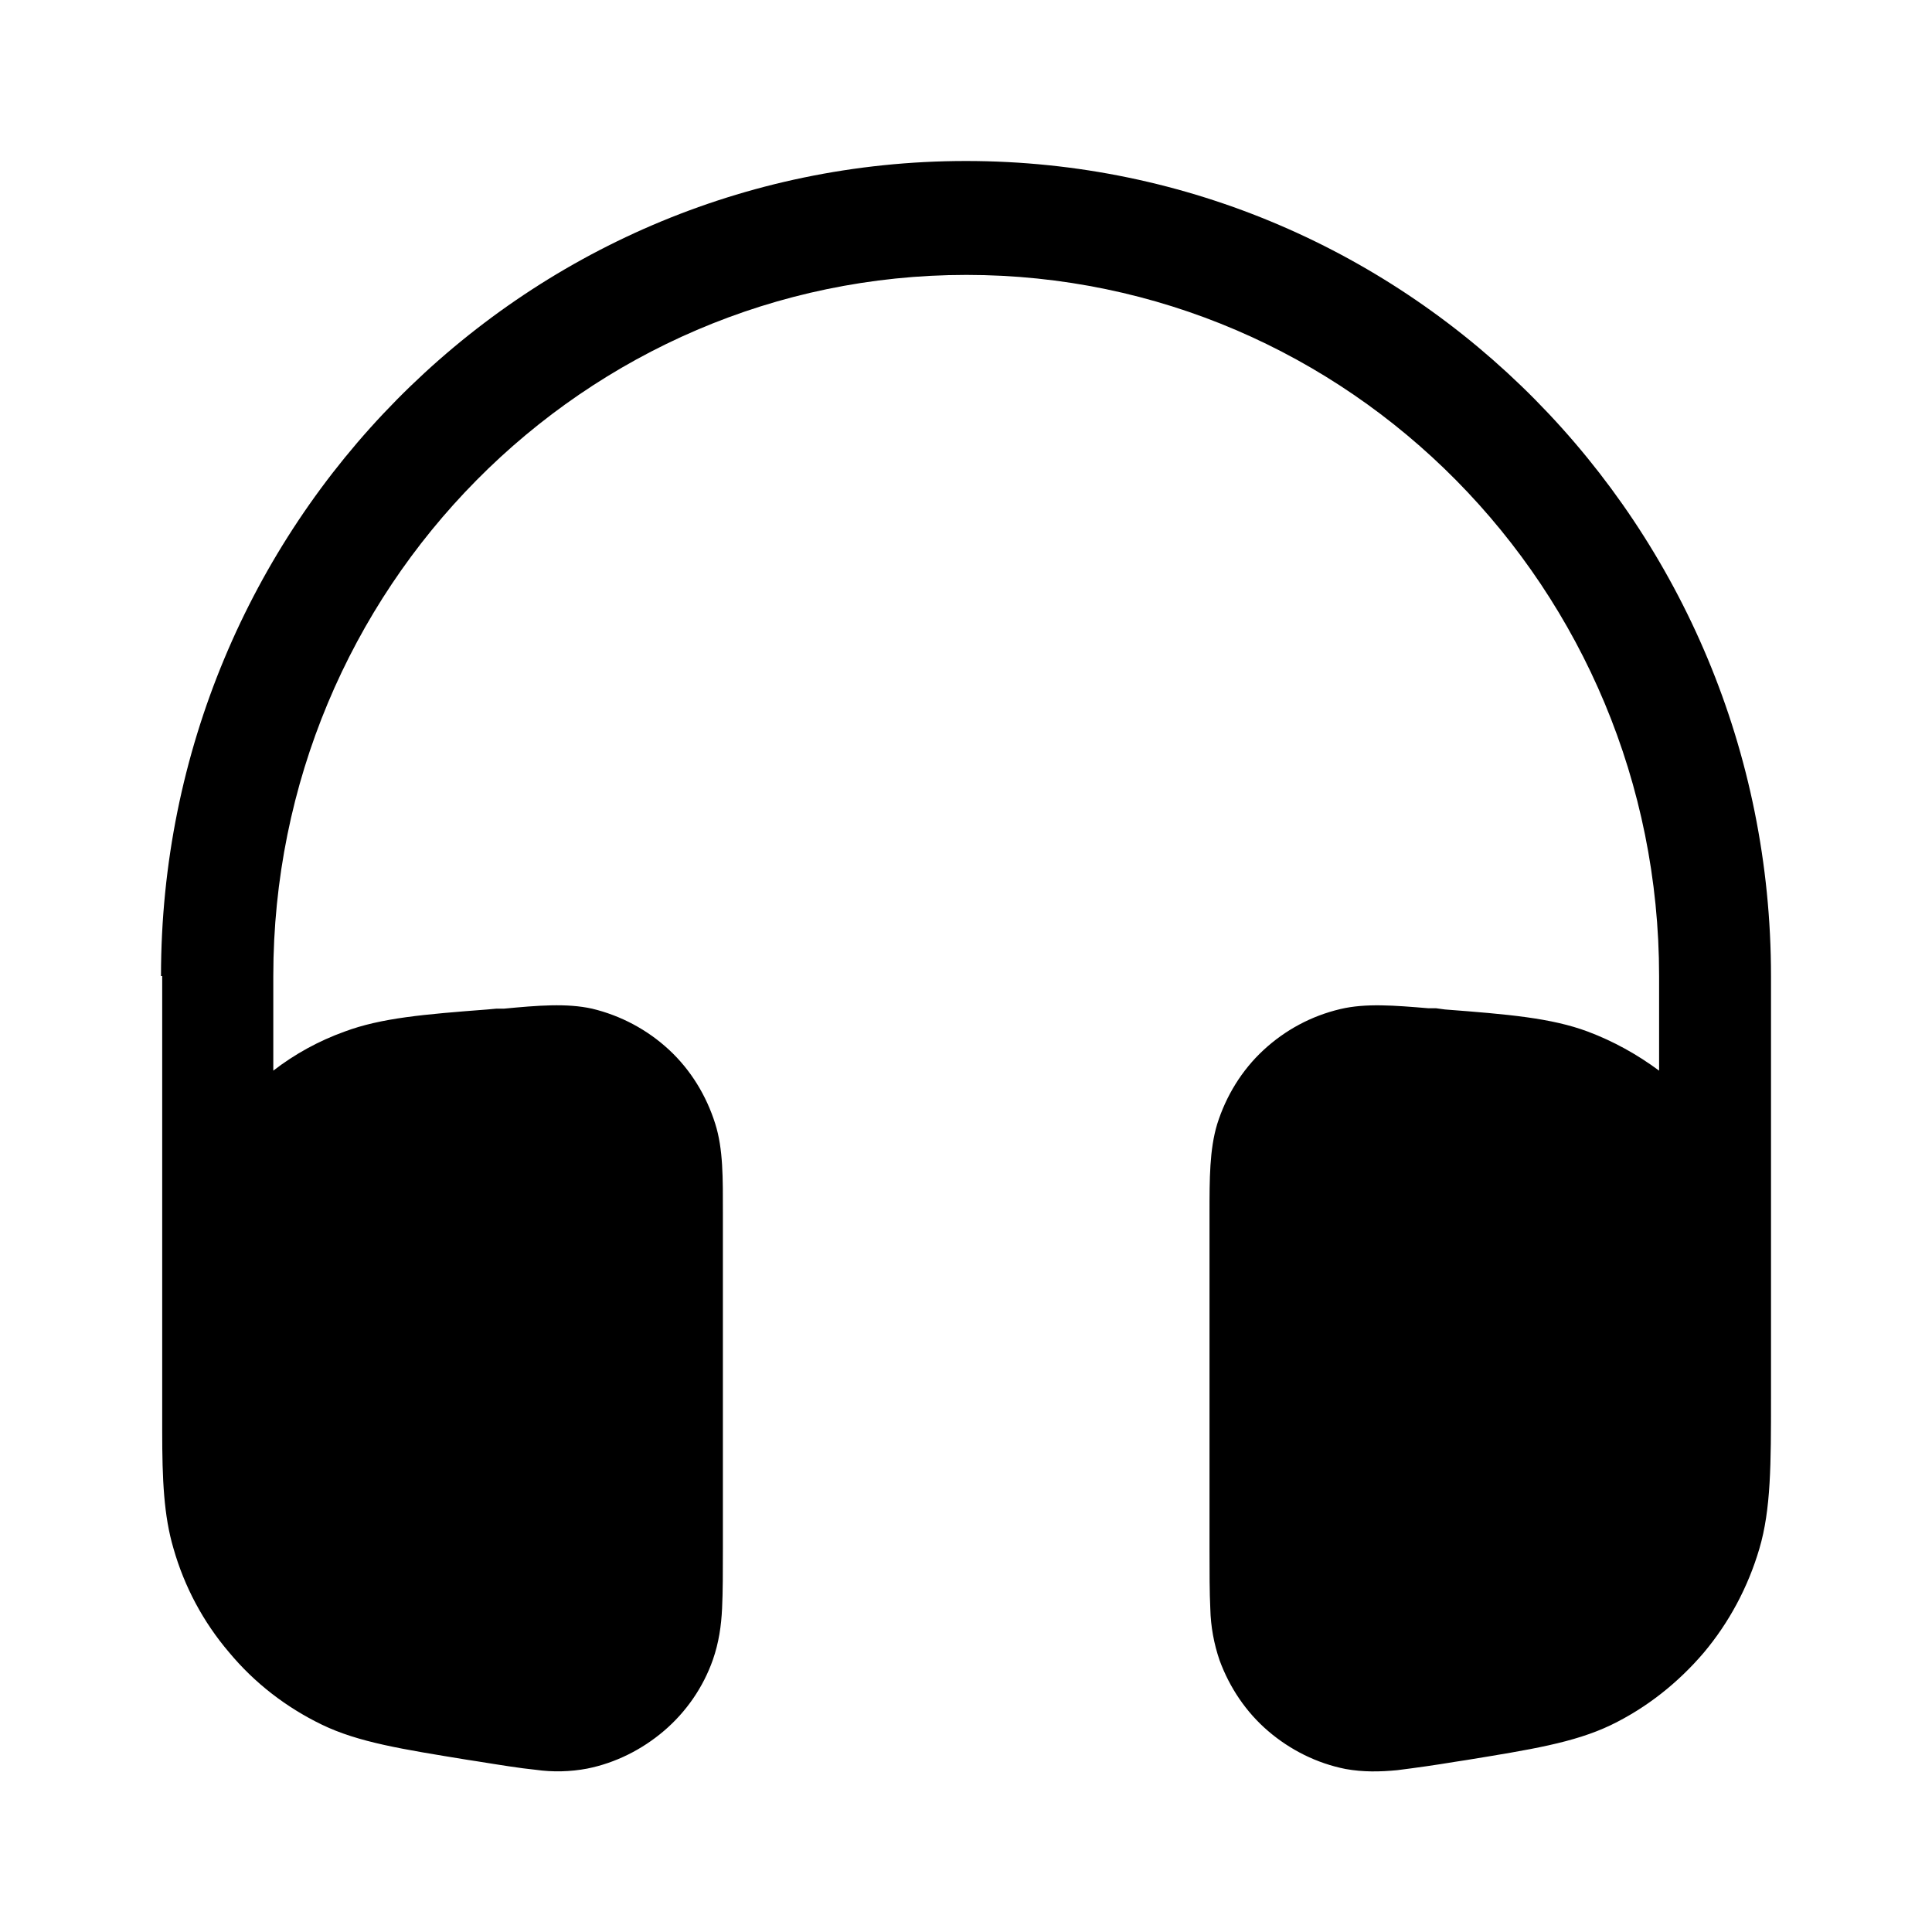 <?xml version="1.0" encoding="UTF-8"?>
<svg id="_레이어_1" data-name="레이어 1" xmlns="http://www.w3.org/2000/svg" viewBox="0 0 48 48">
  <defs>
    <style>
      .cls-1 {
        fill: none;
      }
    </style>
  </defs>
  <rect class="cls-1" width="48" height="48"/>
  <path d="m4,24.25C4,13.07,12.95,4,24,4s20,9.07,20,20.25v10.49c0,1.63,0,2.76-.29,3.74-.28.95-.75,1.83-1.38,2.58-.64.75-1.42,1.37-2.31,1.8-.92.44-2.01.61-3.6.87l-.26.04c-.48.08-.97.15-1.45.21-.42.04-.84.05-1.28-.03-.71-.14-1.37-.47-1.92-.94-.55-.47-.96-1.08-1.21-1.76-.14-.41-.22-.84-.23-1.28-.02-.41-.02-.9-.02-1.48v-8.35c0-.85,0-1.58.19-2.21.22-.7.61-1.34,1.15-1.84.54-.5,1.19-.85,1.91-1.02.63-.15,1.35-.09,2.19-.02h.19s.22.03.22.03c1.57.12,2.64.21,3.55.55.64.24,1.23.57,1.77.97v-2.35c0-9.62-7.71-17.42-17.21-17.42S6.79,14.63,6.79,24.25v2.35c.53-.41,1.13-.74,1.77-.97.91-.34,1.98-.43,3.55-.55l.22-.02h.19c.84-.08,1.56-.14,2.19,0,.71.17,1.37.52,1.91,1.02.54.5.93,1.14,1.15,1.84.2.63.19,1.36.19,2.21v8.34c0,.58,0,1.08-.02,1.49-.02.43-.08.85-.23,1.28-.24.68-.66,1.29-1.21,1.76-.55.47-1.21.8-1.91.94-.42.08-.86.09-1.28.03-.4-.04-.89-.12-1.45-.21l-.26-.04c-1.59-.26-2.69-.43-3.6-.87-.89-.43-1.68-1.04-2.31-1.8-.64-.75-1.11-1.63-1.38-2.58-.24-.81-.28-1.71-.28-2.92v-.39s0-10.91,0-10.91Z"/>
</svg>